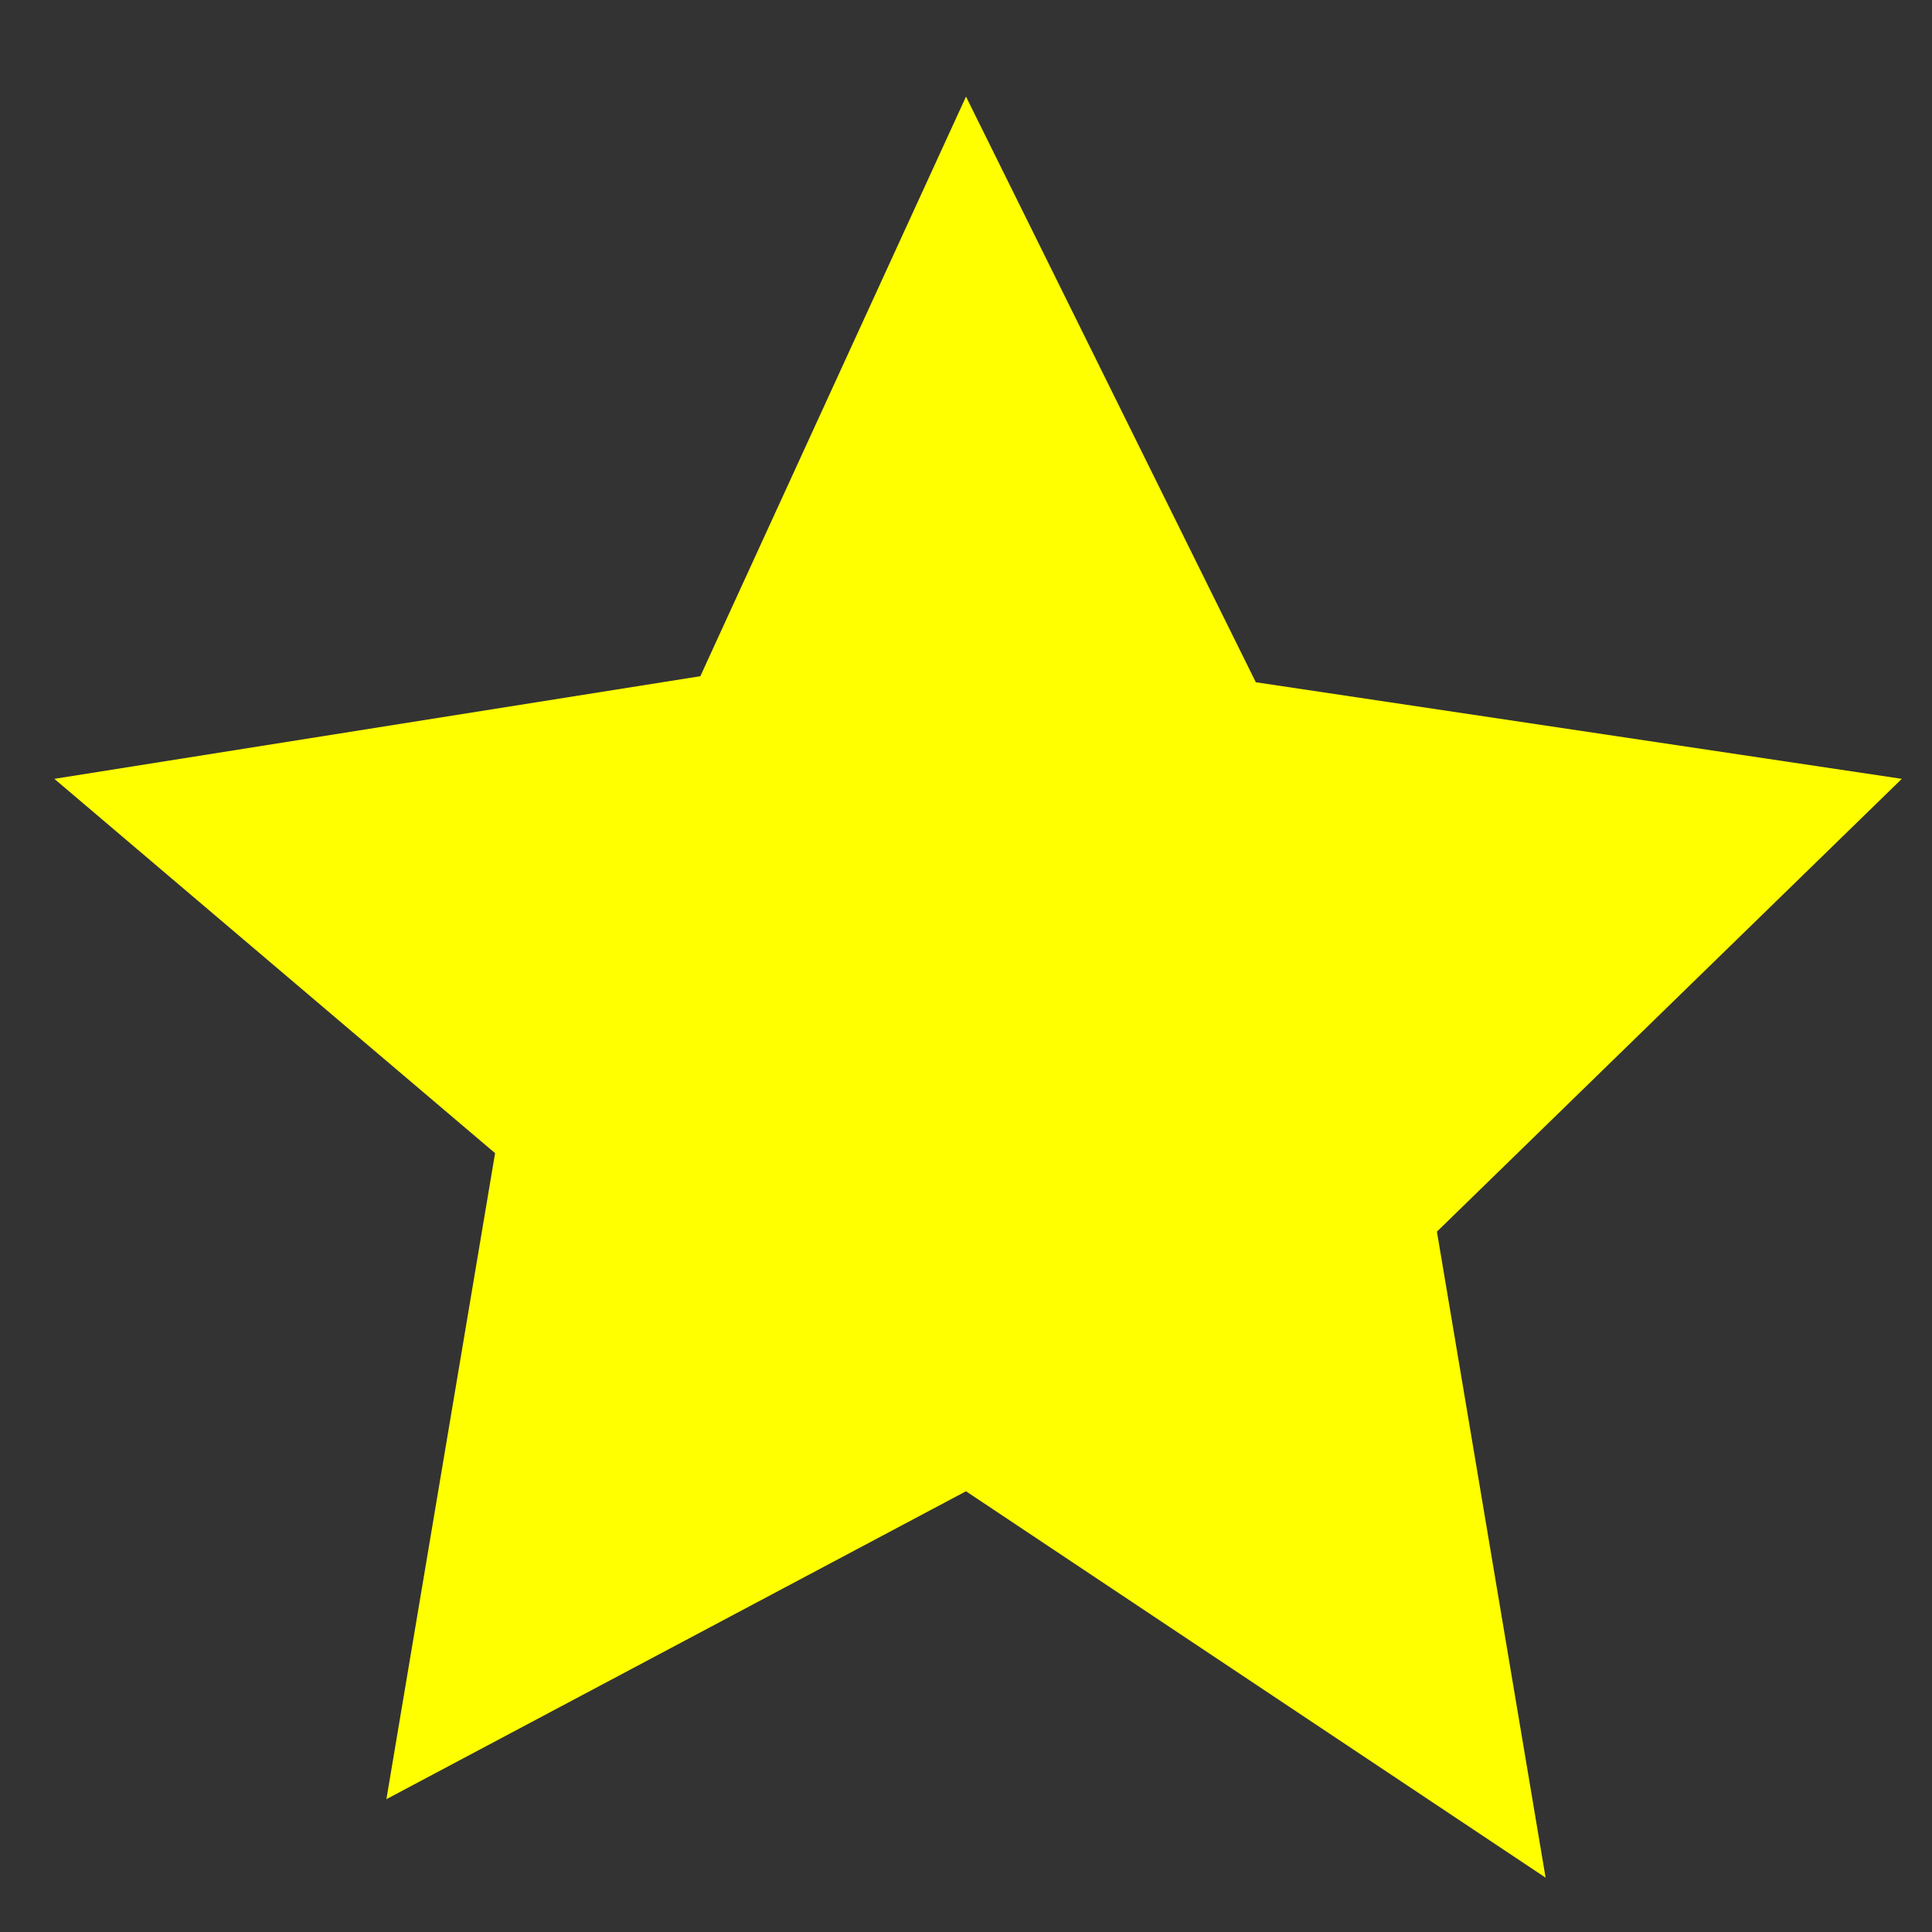 <svg xmlns="http://www.w3.org/2000/svg" aria-hidden="true" role="img" class="iconify iconify--logos" width="32" height="32" preserveAspectRatio="xMidYMid meet" viewBox="0 0 32 32"><rect x="0" y="0" width="32" height="32" fill="#333333" stroke="none"/><path fill="yellow" d="M16 1.6l4.8 9.7 10.7 1.6-7.7 7.5 1.8 10.7L16 24.7l-9.6 5.1 1.8-10.7L.9 12.9 11.6 11.2 16 1.6z"/></svg>
